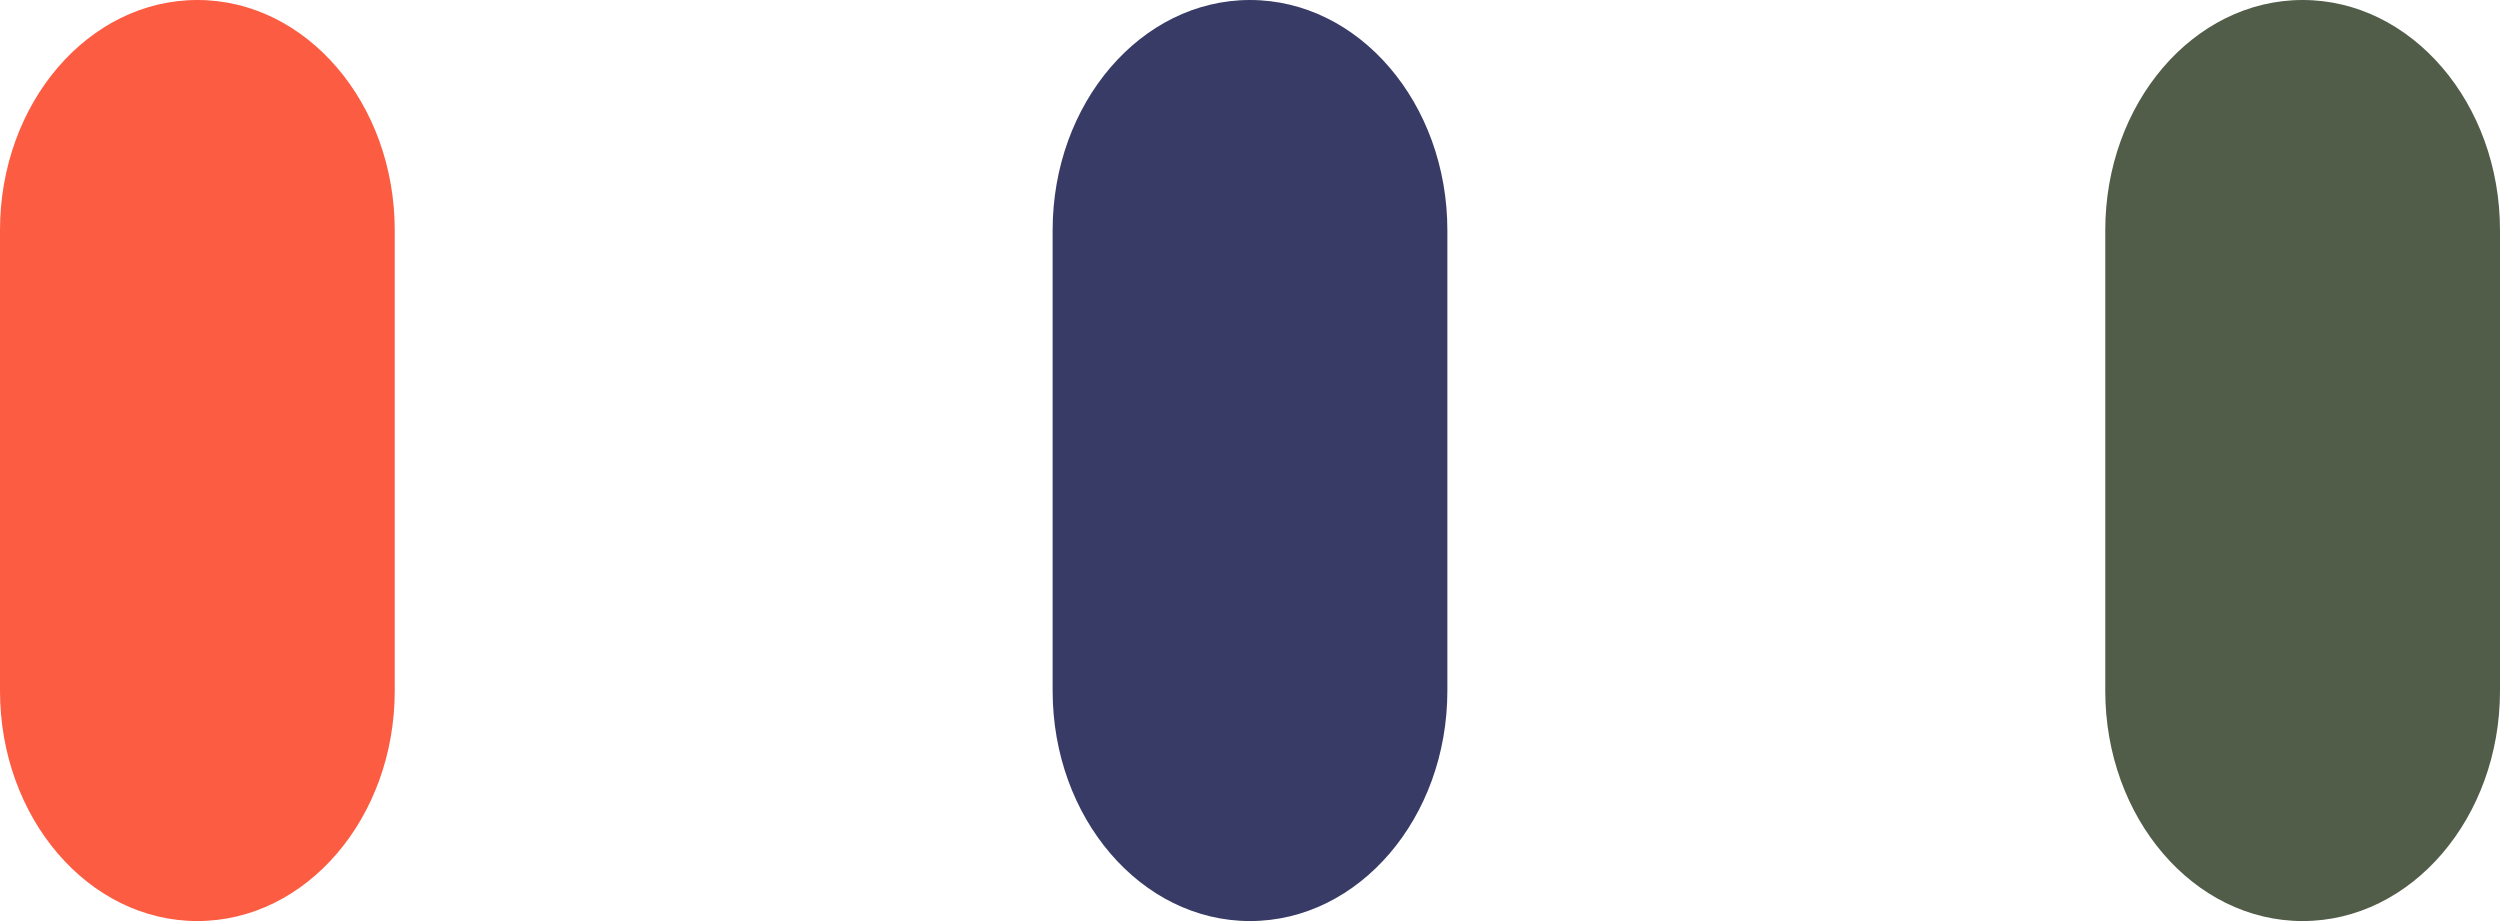 <svg viewBox="0 0 19 7" fill="none" xmlns="http://www.w3.org/2000/svg">
<path d="M0 1.75C0 0.784 0.672 0 1.5 0C2.328 0 3 0.784 3 1.75V5.25C3 6.216 2.328 7 1.5 7C0.672 7 0 6.216 0 5.25V1.75Z" fill="#FC5C42"/>
<path d="M8 1.75C8 0.784 8.672 0 9.5 0C10.328 0 11 0.784 11 1.75V5.25C11 6.216 10.328 7 9.5 7C8.672 7 8 6.216 8 5.25V1.75Z" fill="#383B65"/>
<path d="M16 1.75C16 0.784 16.672 0 17.5 0C18.328 0 19 0.784 19 1.75V5.25C19 6.216 18.328 7 17.5 7C16.672 7 16 6.216 16 5.25V1.75Z" fill="#525D49"/>
</svg>

